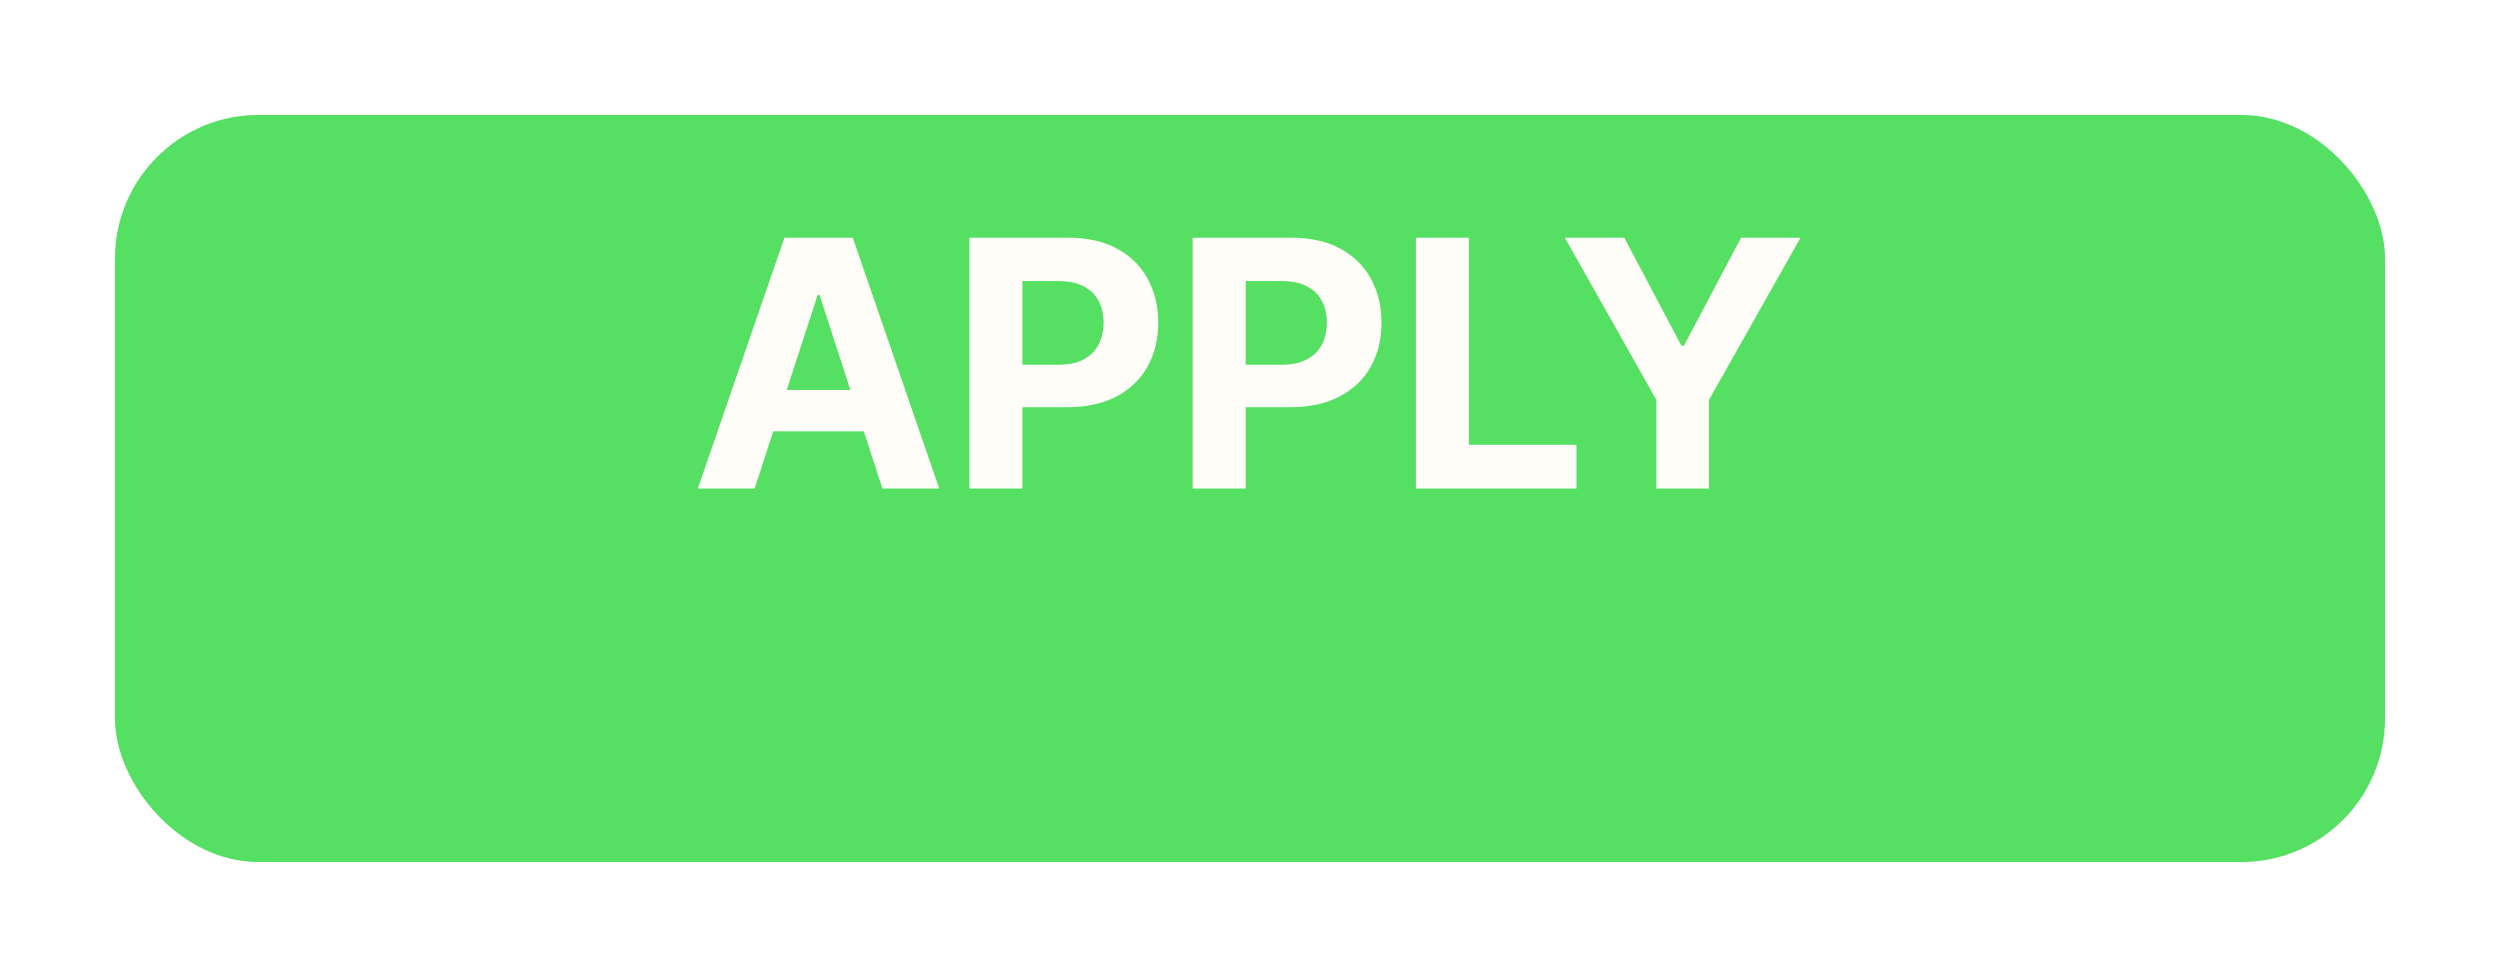 <svg width="87" height="34" viewBox="0 0 87 34" fill="none" xmlns="http://www.w3.org/2000/svg">
<g filter="url(#filter0_d_2047_269)">
<rect x="4" width="79" height="26" rx="5" fill="#55DF63"/>
</g>
<path d="M26.263 17H24.285L27.298 8.273H29.676L32.685 17H30.707L28.521 10.267H28.453L26.263 17ZM26.139 13.57H30.81V15.01H26.139V13.57ZM33.735 17V8.273H37.178C37.84 8.273 38.404 8.399 38.87 8.652C39.336 8.902 39.691 9.25 39.935 9.696C40.182 10.139 40.306 10.651 40.306 11.23C40.306 11.81 40.181 12.321 39.931 12.764C39.681 13.207 39.319 13.553 38.844 13.8C38.373 14.047 37.802 14.171 37.131 14.171H34.937V12.692H36.833C37.188 12.692 37.481 12.631 37.711 12.508C37.944 12.383 38.117 12.212 38.231 11.993C38.347 11.771 38.406 11.517 38.406 11.23C38.406 10.94 38.347 10.688 38.231 10.472C38.117 10.253 37.944 10.084 37.711 9.964C37.478 9.842 37.182 9.781 36.825 9.781H35.58V17H33.735ZM41.505 17V8.273H44.948C45.61 8.273 46.174 8.399 46.64 8.652C47.105 8.902 47.461 9.25 47.705 9.696C47.952 10.139 48.076 10.651 48.076 11.23C48.076 11.81 47.951 12.321 47.701 12.764C47.451 13.207 47.088 13.553 46.614 13.8C46.142 14.047 45.571 14.171 44.901 14.171H42.706V12.692H44.603C44.958 12.692 45.25 12.631 45.48 12.508C45.713 12.383 45.887 12.212 46 11.993C46.117 11.771 46.175 11.517 46.175 11.23C46.175 10.94 46.117 10.688 46 10.472C45.887 10.253 45.713 10.084 45.48 9.964C45.248 9.842 44.952 9.781 44.594 9.781H43.35V17H41.505ZM49.274 17V8.273H51.119V15.479H54.861V17H49.274ZM54.458 8.273H56.525L58.515 12.031H58.6L60.59 8.273H62.657L59.474 13.915V17H57.641V13.915L54.458 8.273Z" fill="#FEFDF7"/>
<defs>
<filter id="filter0_d_2047_269" x="0" y="0" width="87" height="34" filterUnits="userSpaceOnUse" color-interpolation-filters="sRGB">
<feFlood flood-opacity="0" result="BackgroundImageFix"/>
<feColorMatrix in="SourceAlpha" type="matrix" values="0 0 0 0 0 0 0 0 0 0 0 0 0 0 0 0 0 0 127 0" result="hardAlpha"/>
<feOffset dy="4"/>
<feGaussianBlur stdDeviation="2"/>
<feComposite in2="hardAlpha" operator="out"/>
<feColorMatrix type="matrix" values="0 0 0 0 0 0 0 0 0 0 0 0 0 0 0 0 0 0 0.25 0"/>
<feBlend mode="normal" in2="BackgroundImageFix" result="effect1_dropShadow_2047_269"/>
<feBlend mode="normal" in="SourceGraphic" in2="effect1_dropShadow_2047_269" result="shape"/>
</filter>
</defs>
</svg>
